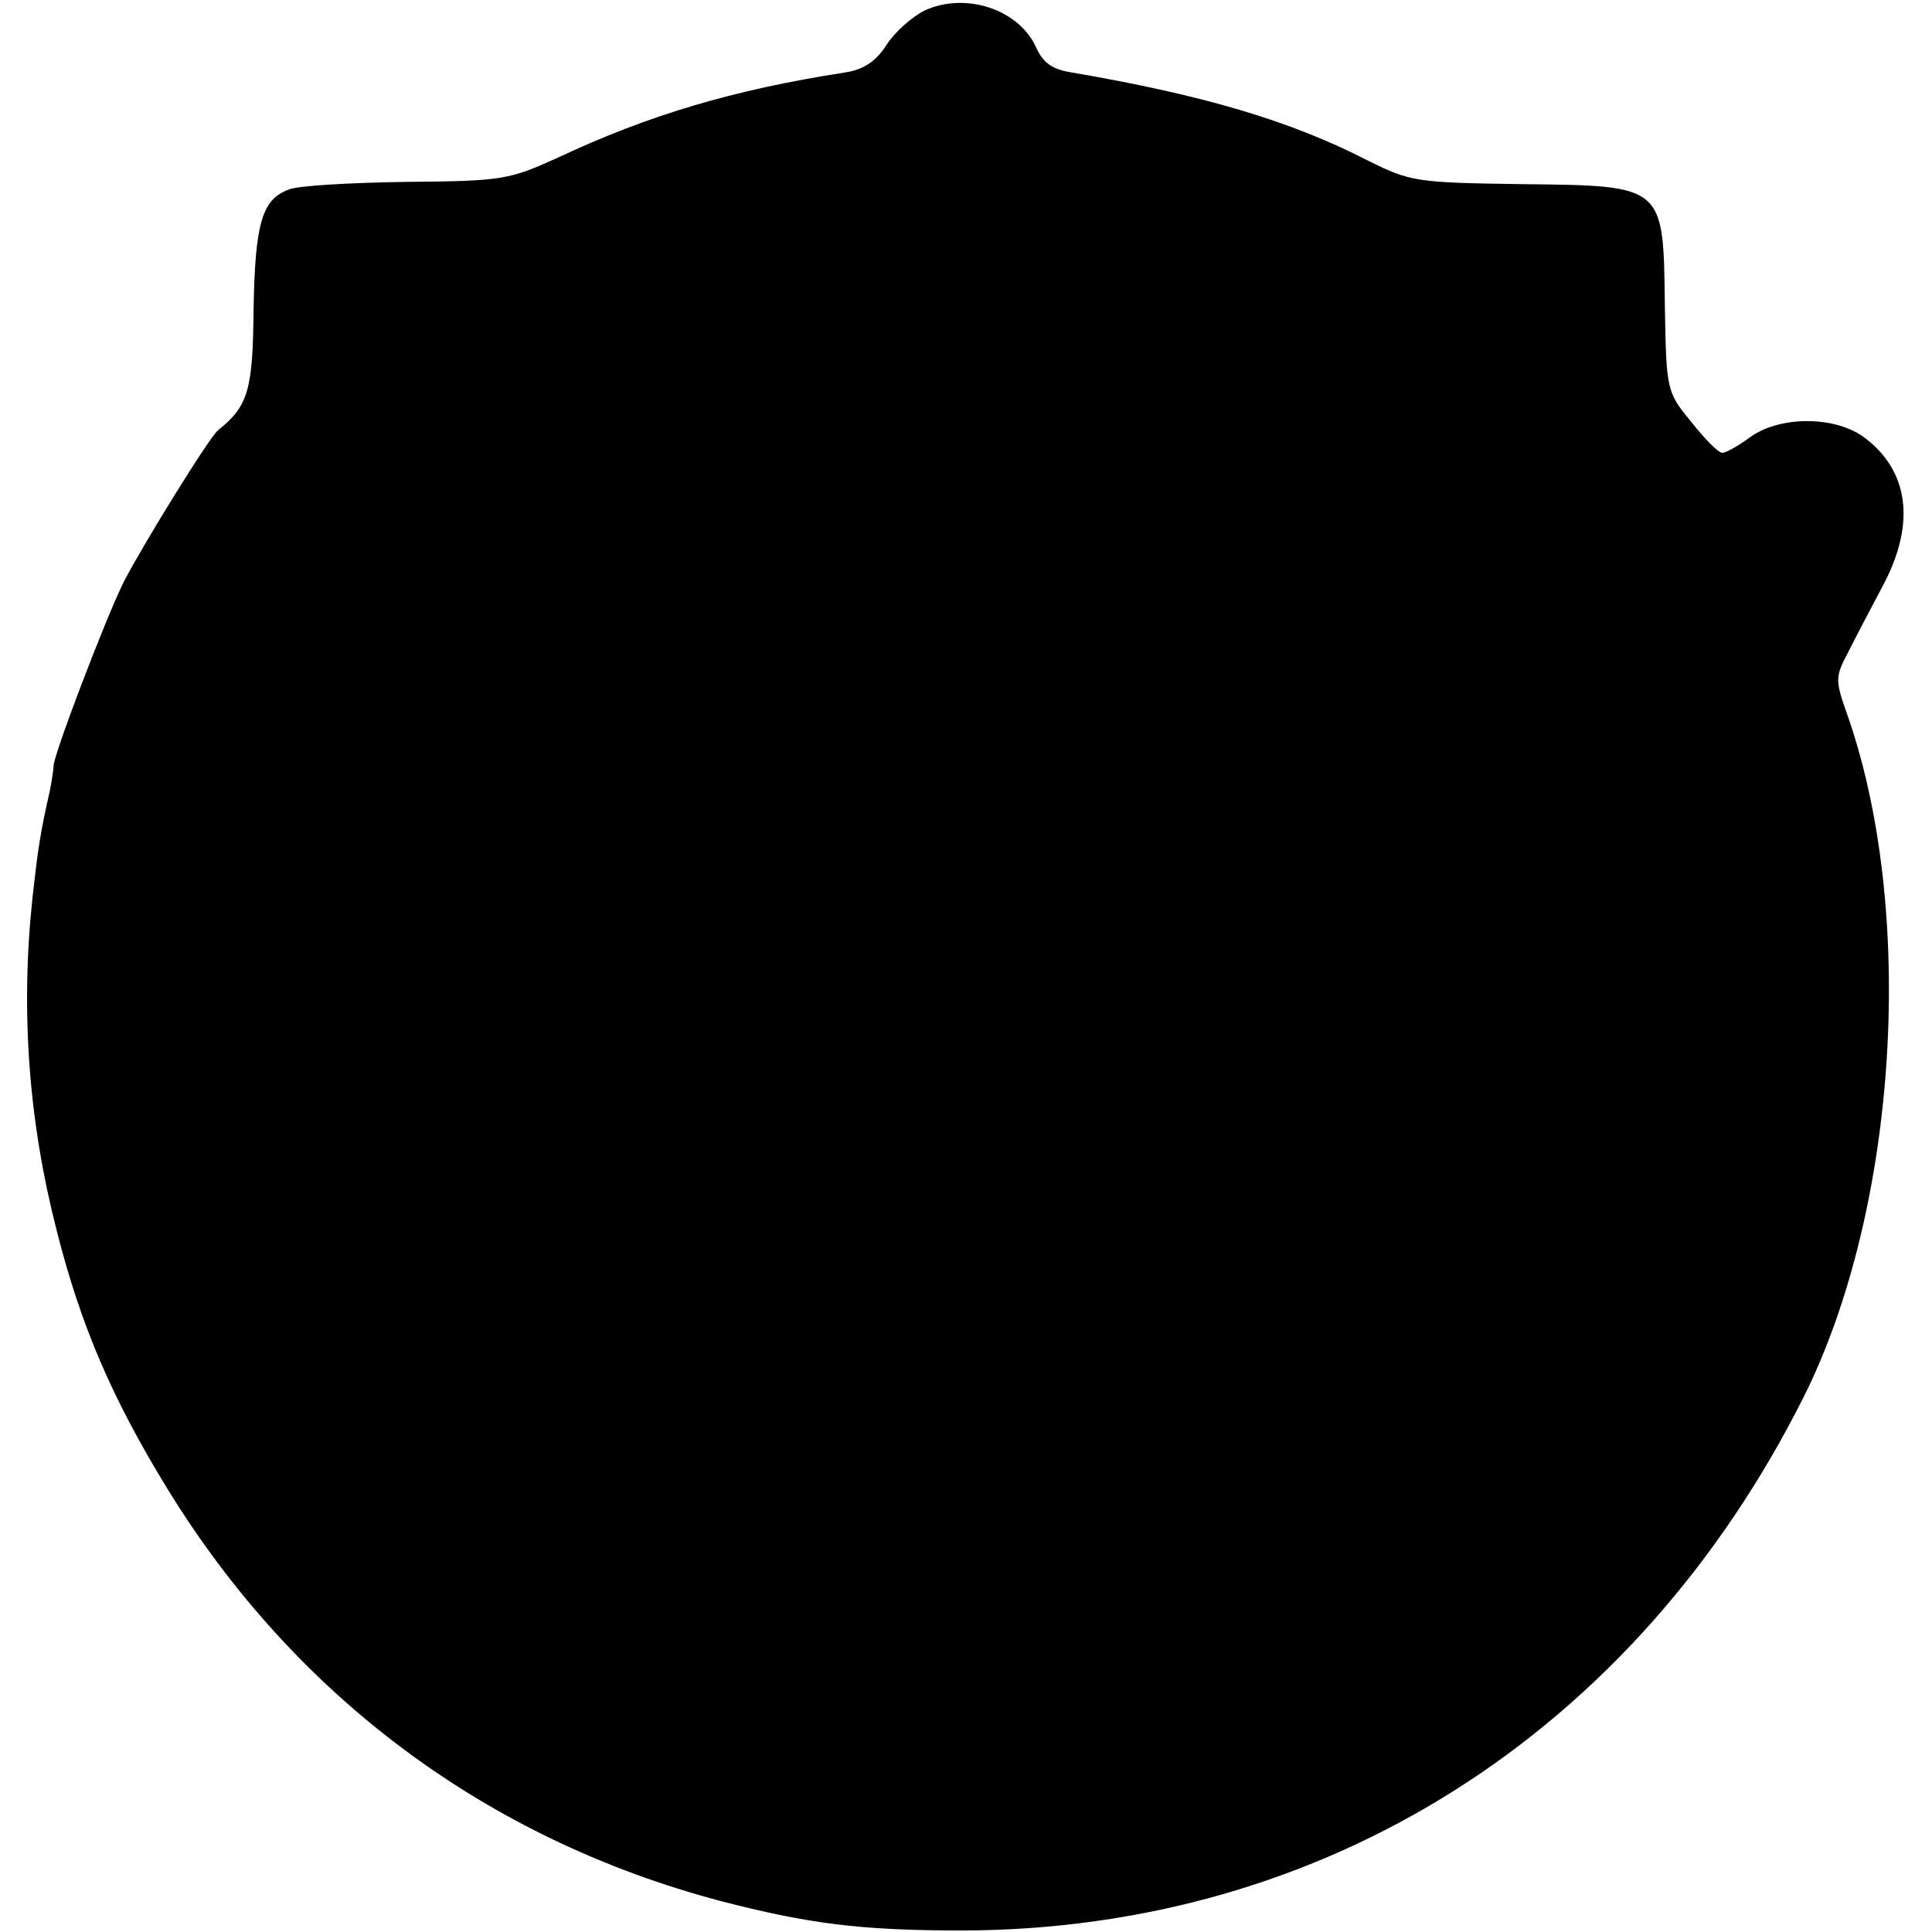 <?xml version="1.0" standalone="no"?>
<!DOCTYPE svg PUBLIC "-//W3C//DTD SVG 20010904//EN"
 "http://www.w3.org/TR/2001/REC-SVG-20010904/DTD/svg10.dtd">
<svg version="1.0" xmlns="http://www.w3.org/2000/svg"
 width="256pt" height="256pt" viewBox="0 0 256 256"
 preserveAspectRatio="xMidYMid meet">
<g transform="translate(0,256) scale(0.1,-0.1)"
fill="#000000" stroke="none">
<path d="M1225 2546 c-16 -8 -39 -28 -50 -45 -14 -22 -30 -33 -55 -37 -149
-23 -262 -57 -381 -113 -64 -29 -73 -31 -200 -32 -74 -1 -144 -5 -156 -10 -36
-13 -45 -45 -47 -159 -1 -107 -7 -128 -47 -160 -12 -10 -98 -149 -125 -201
-24 -48 -94 -232 -93 -244 0 -3 -2 -18 -5 -33 -13 -57 -16 -79 -23 -142 -16
-150 -5 -296 32 -440 32 -127 74 -224 147 -343 169 -275 423 -464 733 -546
116 -30 185 -39 320 -39 481 1 891 261 1115 707 125 250 150 647 56 909 -14
40 -14 46 2 76 9 18 31 60 48 92 43 82 33 152 -28 196 -39 27 -111 27 -150 -2
-15 -11 -31 -20 -36 -20 -5 0 -23 18 -41 41 -33 40 -33 42 -35 155 -2 159 0
158 -190 160 -138 2 -147 3 -203 31 -103 53 -218 87 -393 117 -26 4 -38 13
-47 33 -23 51 -94 74 -148 49z"/>
</g>
</svg>
